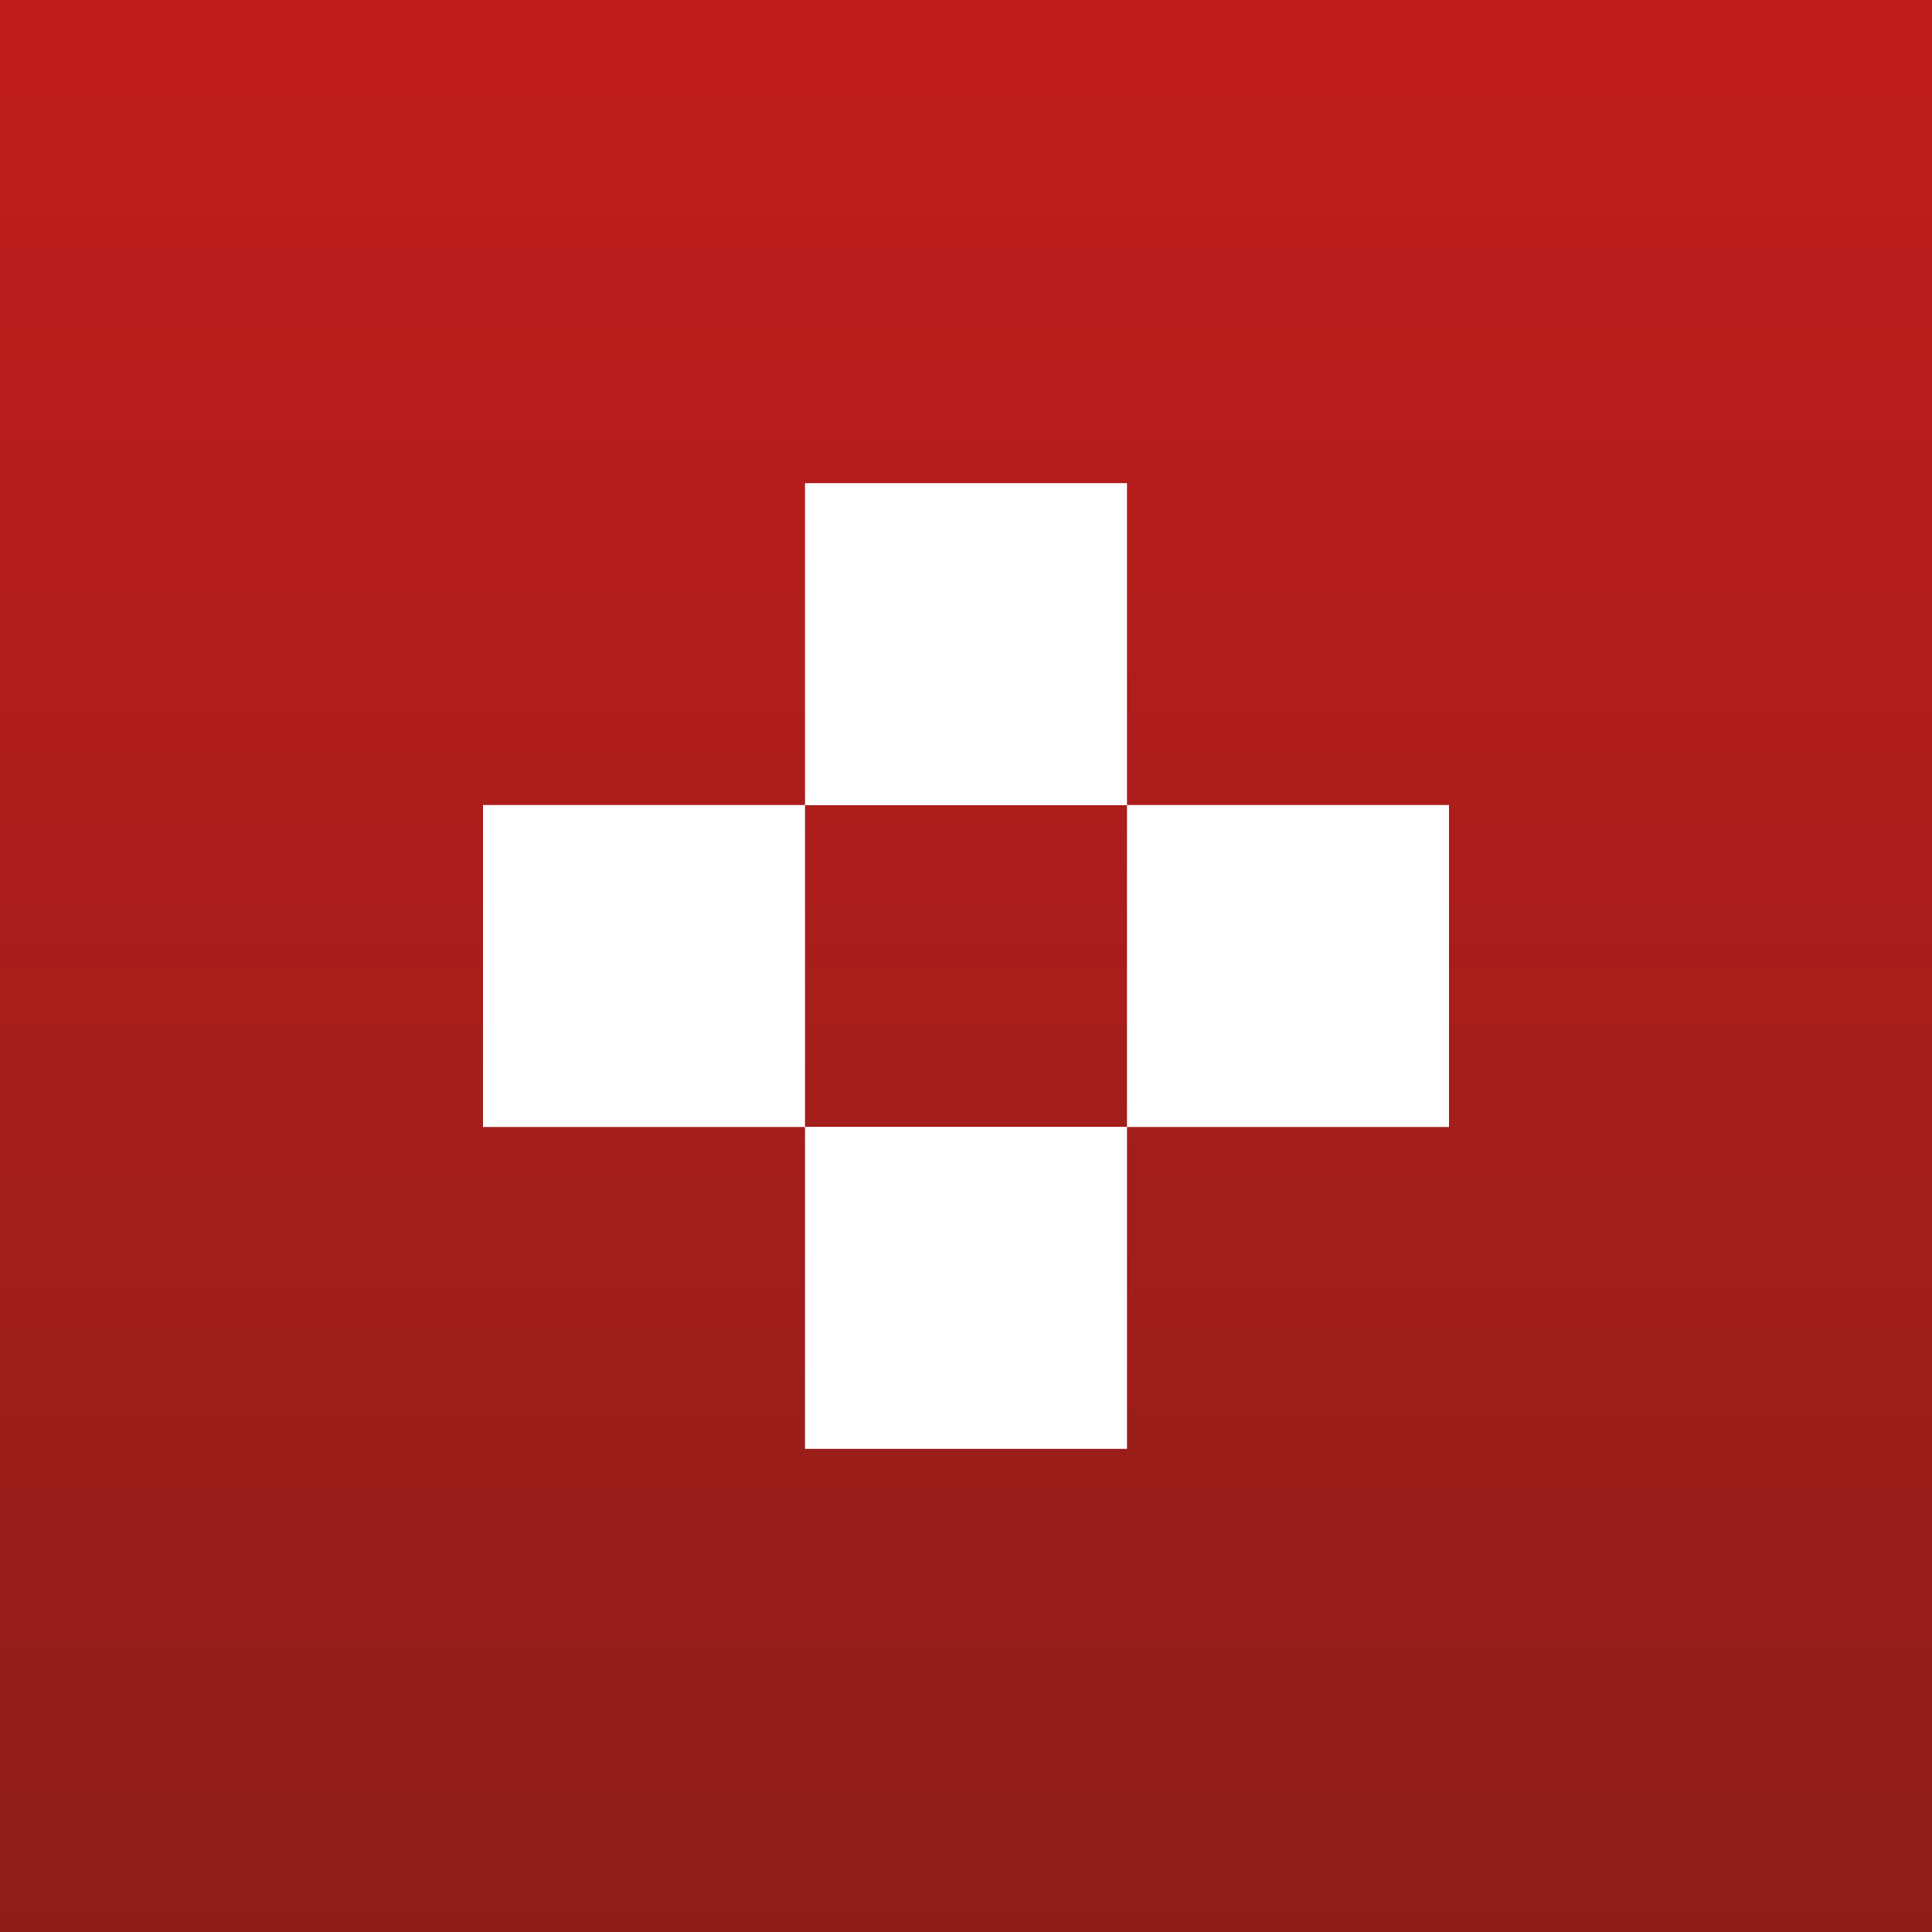<svg id="Layer_1" xmlns="http://www.w3.org/2000/svg" viewBox="0 0 24 24"><rect x="0" y="0" width="24" height="24" fill="#808080" stroke="none"/><style>.st10{fill-rule:evenodd;clip-rule:evenodd;fill:#fff}</style><linearGradient id="SVGID_1_" gradientUnits="userSpaceOnUse" x1="12" y1="24" x2="12"><stop offset="0" stop-color="#8f1e1a"/><stop offset="1" stop-color="#c11d1d"/></linearGradient><path fill="url(#SVGID_1_)" d="M0 0h24v24H0z"/><path class="st10" d="M6 10h4v4H6zM14 10h4v4h-4zM10 6.002h4v4h-4zM10 13.998h4v4h-4z"/></svg>
